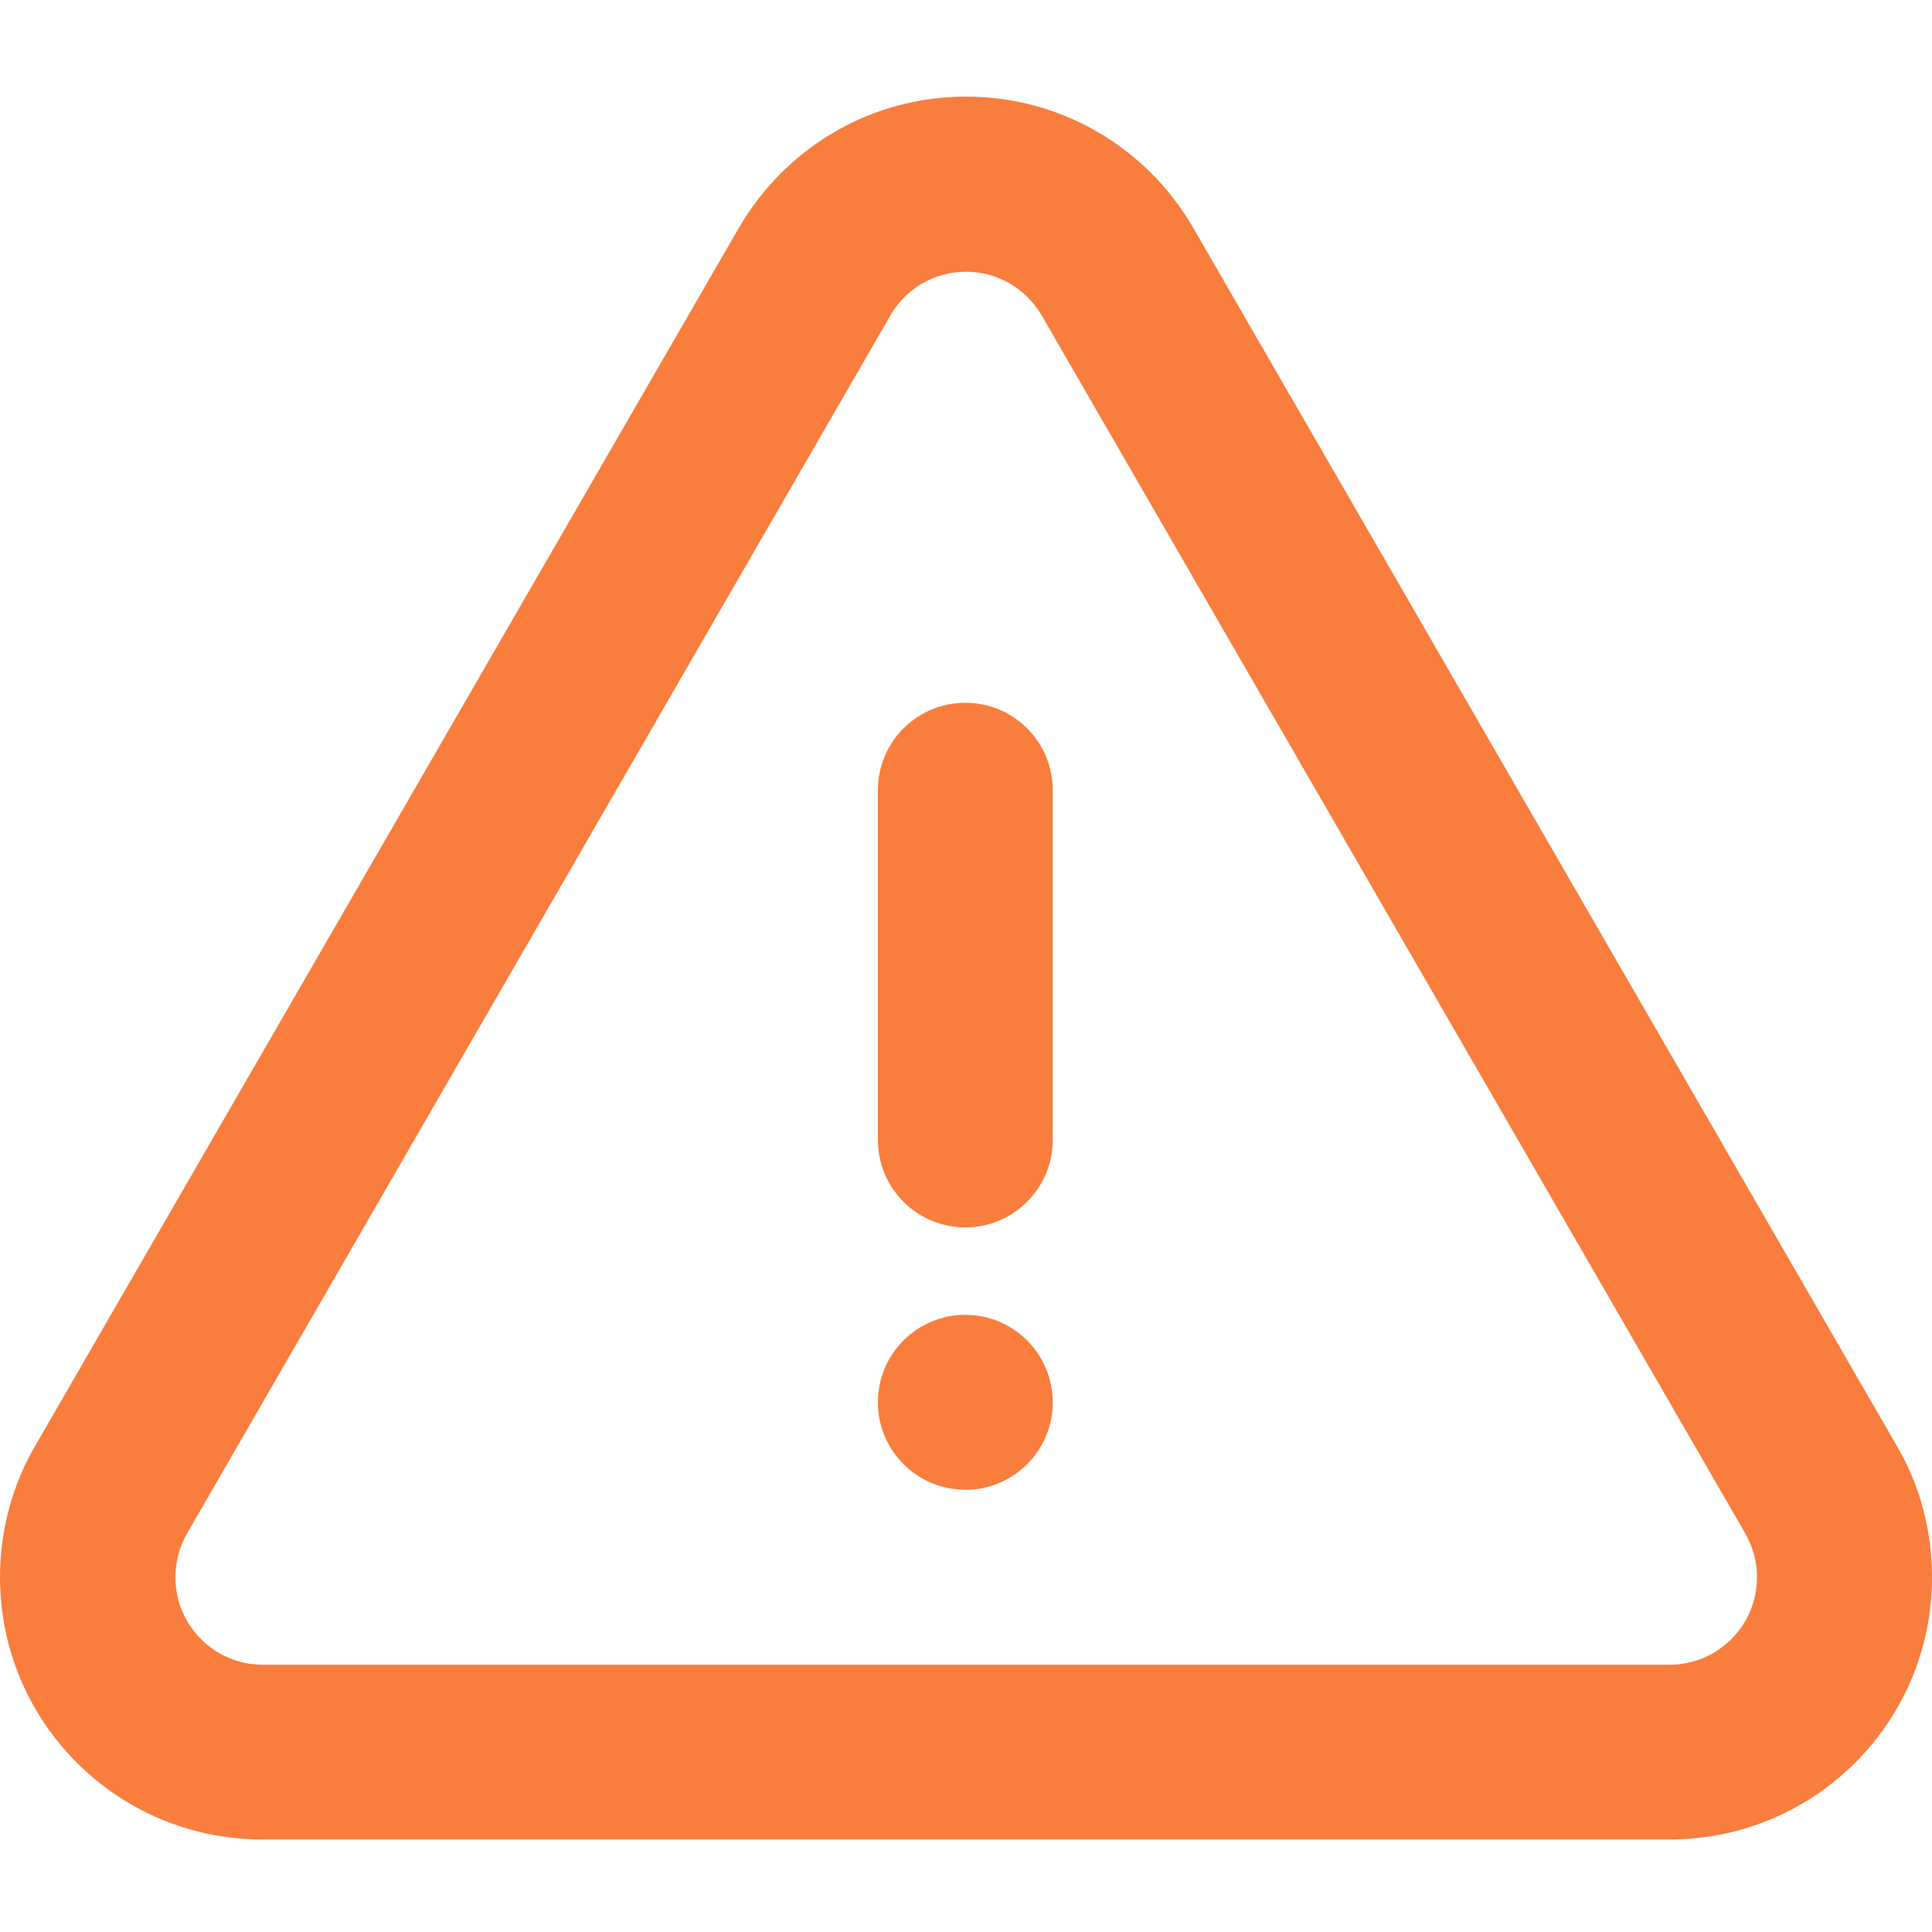<svg width="20" height="20" viewBox="0 0 20 20" xmlns="http://www.w3.org/2000/svg"><title>warning-triangle-orange</title><path d="M17.283 19.042H2.715c-1.5 0-2.715-1.215-2.715-2.715 0-.5.135-.97.37-1.37L7.648 2.36C8.125 1.54 9 1 10 1c1 0 1.875.54 2.346 1.348l7.29 12.62c.23.39.364.86.364 1.36 0 1.5-1.216 2.714-2.715 2.714h-.002zm.784-3.168L10.784 3.266c-.16-.273-.45-.453-.784-.453-.333 0-.625.18-.78.448L1.936 15.875c-.076.13-.12.286-.12.453 0 .5.404.905.904.905h14.566c.5-.002.902-.407.902-.905 0-.167-.045-.323-.124-.457l.003.004zm-8.074-.452c-.5 0-.905-.406-.905-.906s.405-.905.905-.905.905.407.905.906c0 .5-.406.906-.905.906zm0-2.716c-.5 0-.905-.405-.905-.905V8.18c0-.5.405-.905.905-.905s.905.406.905.905v3.62c0 .5-.406.906-.905.906z" fill="#F97D3D" fill-rule="evenodd"/></svg>